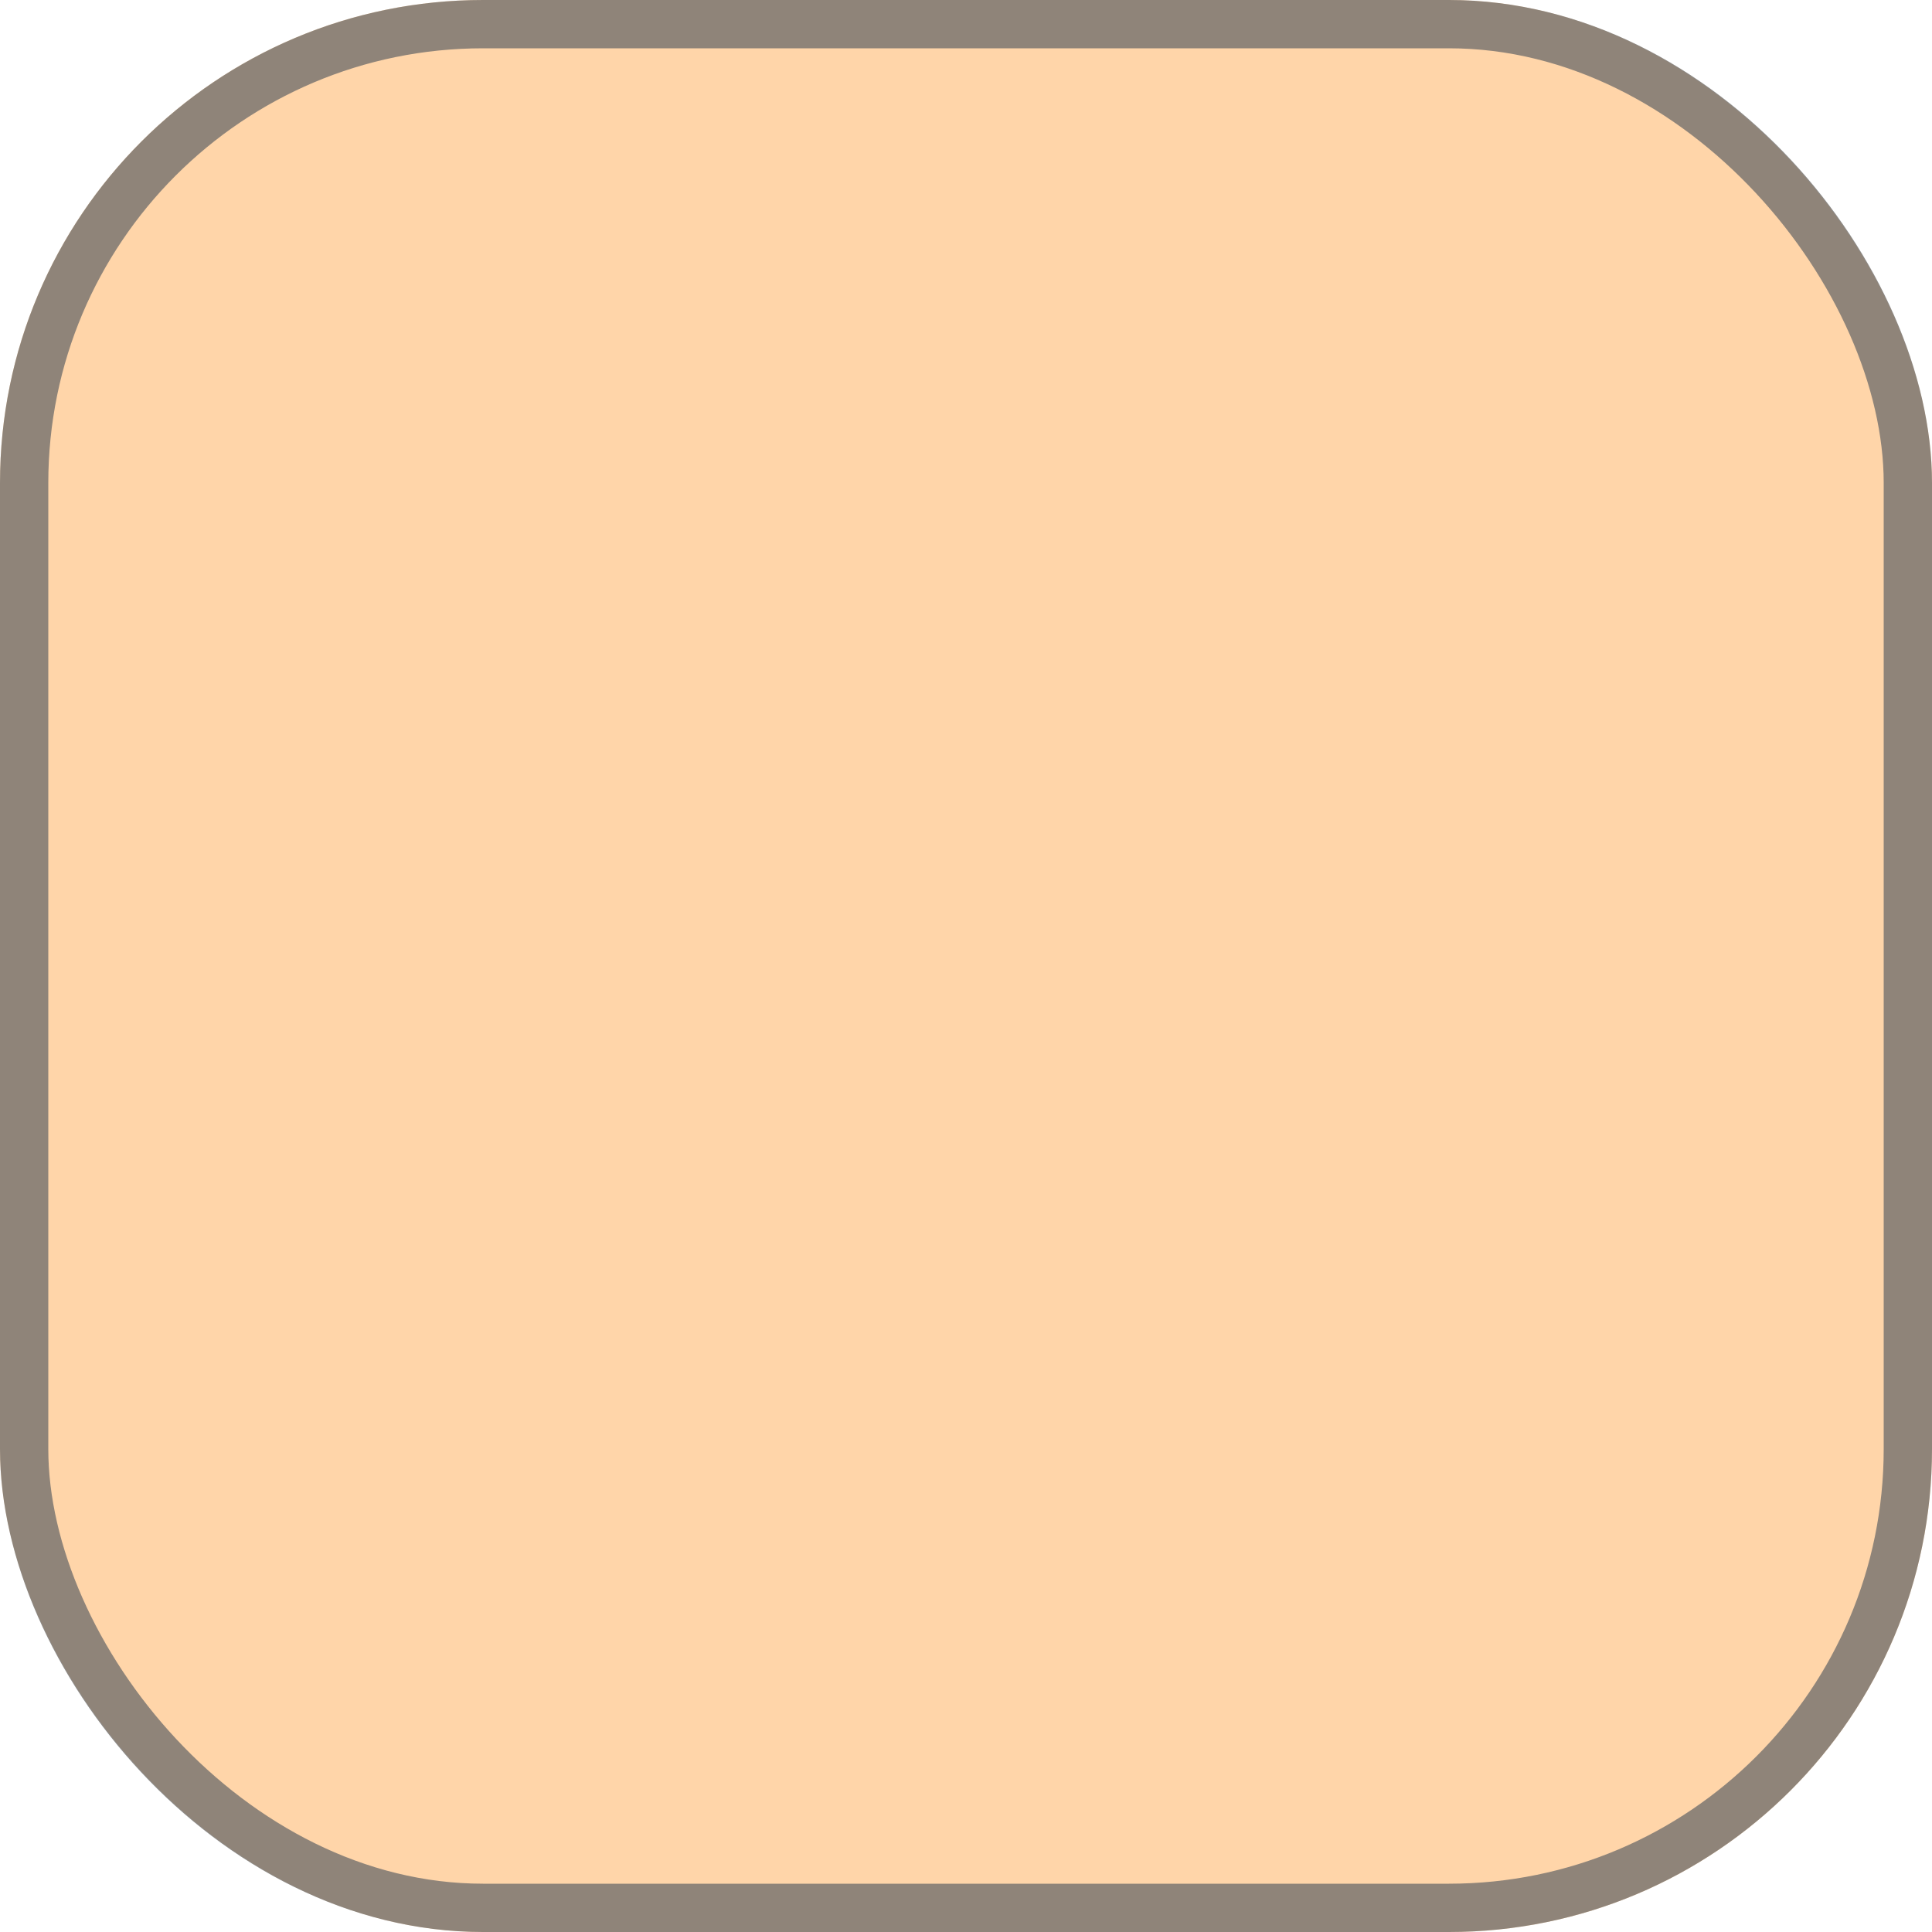 <svg width="20" height="20" viewBox="0 0 20 20" fill="none" xmlns="http://www.w3.org/2000/svg">
<g filter="url(#filter0_b)">
<rect width="20" height="20" rx="5" fill="#FFD5A9"/>
<rect x="0.25" y="0.25" width="19.5" height="19.5" rx="4.75" stroke="#696969" stroke-opacity="0.75" stroke-width="0.5"/>
</g>
<defs>
<filter id="filter0_b" x="-2" y="-2" width="24" height="24" filterUnits="userSpaceOnUse" color-interpolation-filters="sRGB">
<feFlood flood-opacity="0" result="BackgroundImageFix"/>
<feGaussianBlur in="BackgroundImage" stdDeviation="1"/>
<feComposite in2="SourceAlpha" operator="in" result="effect1_backgroundBlur"/>
<feBlend mode="normal" in="SourceGraphic" in2="effect1_backgroundBlur" result="shape"/>
</filter>
</defs>
</svg>
